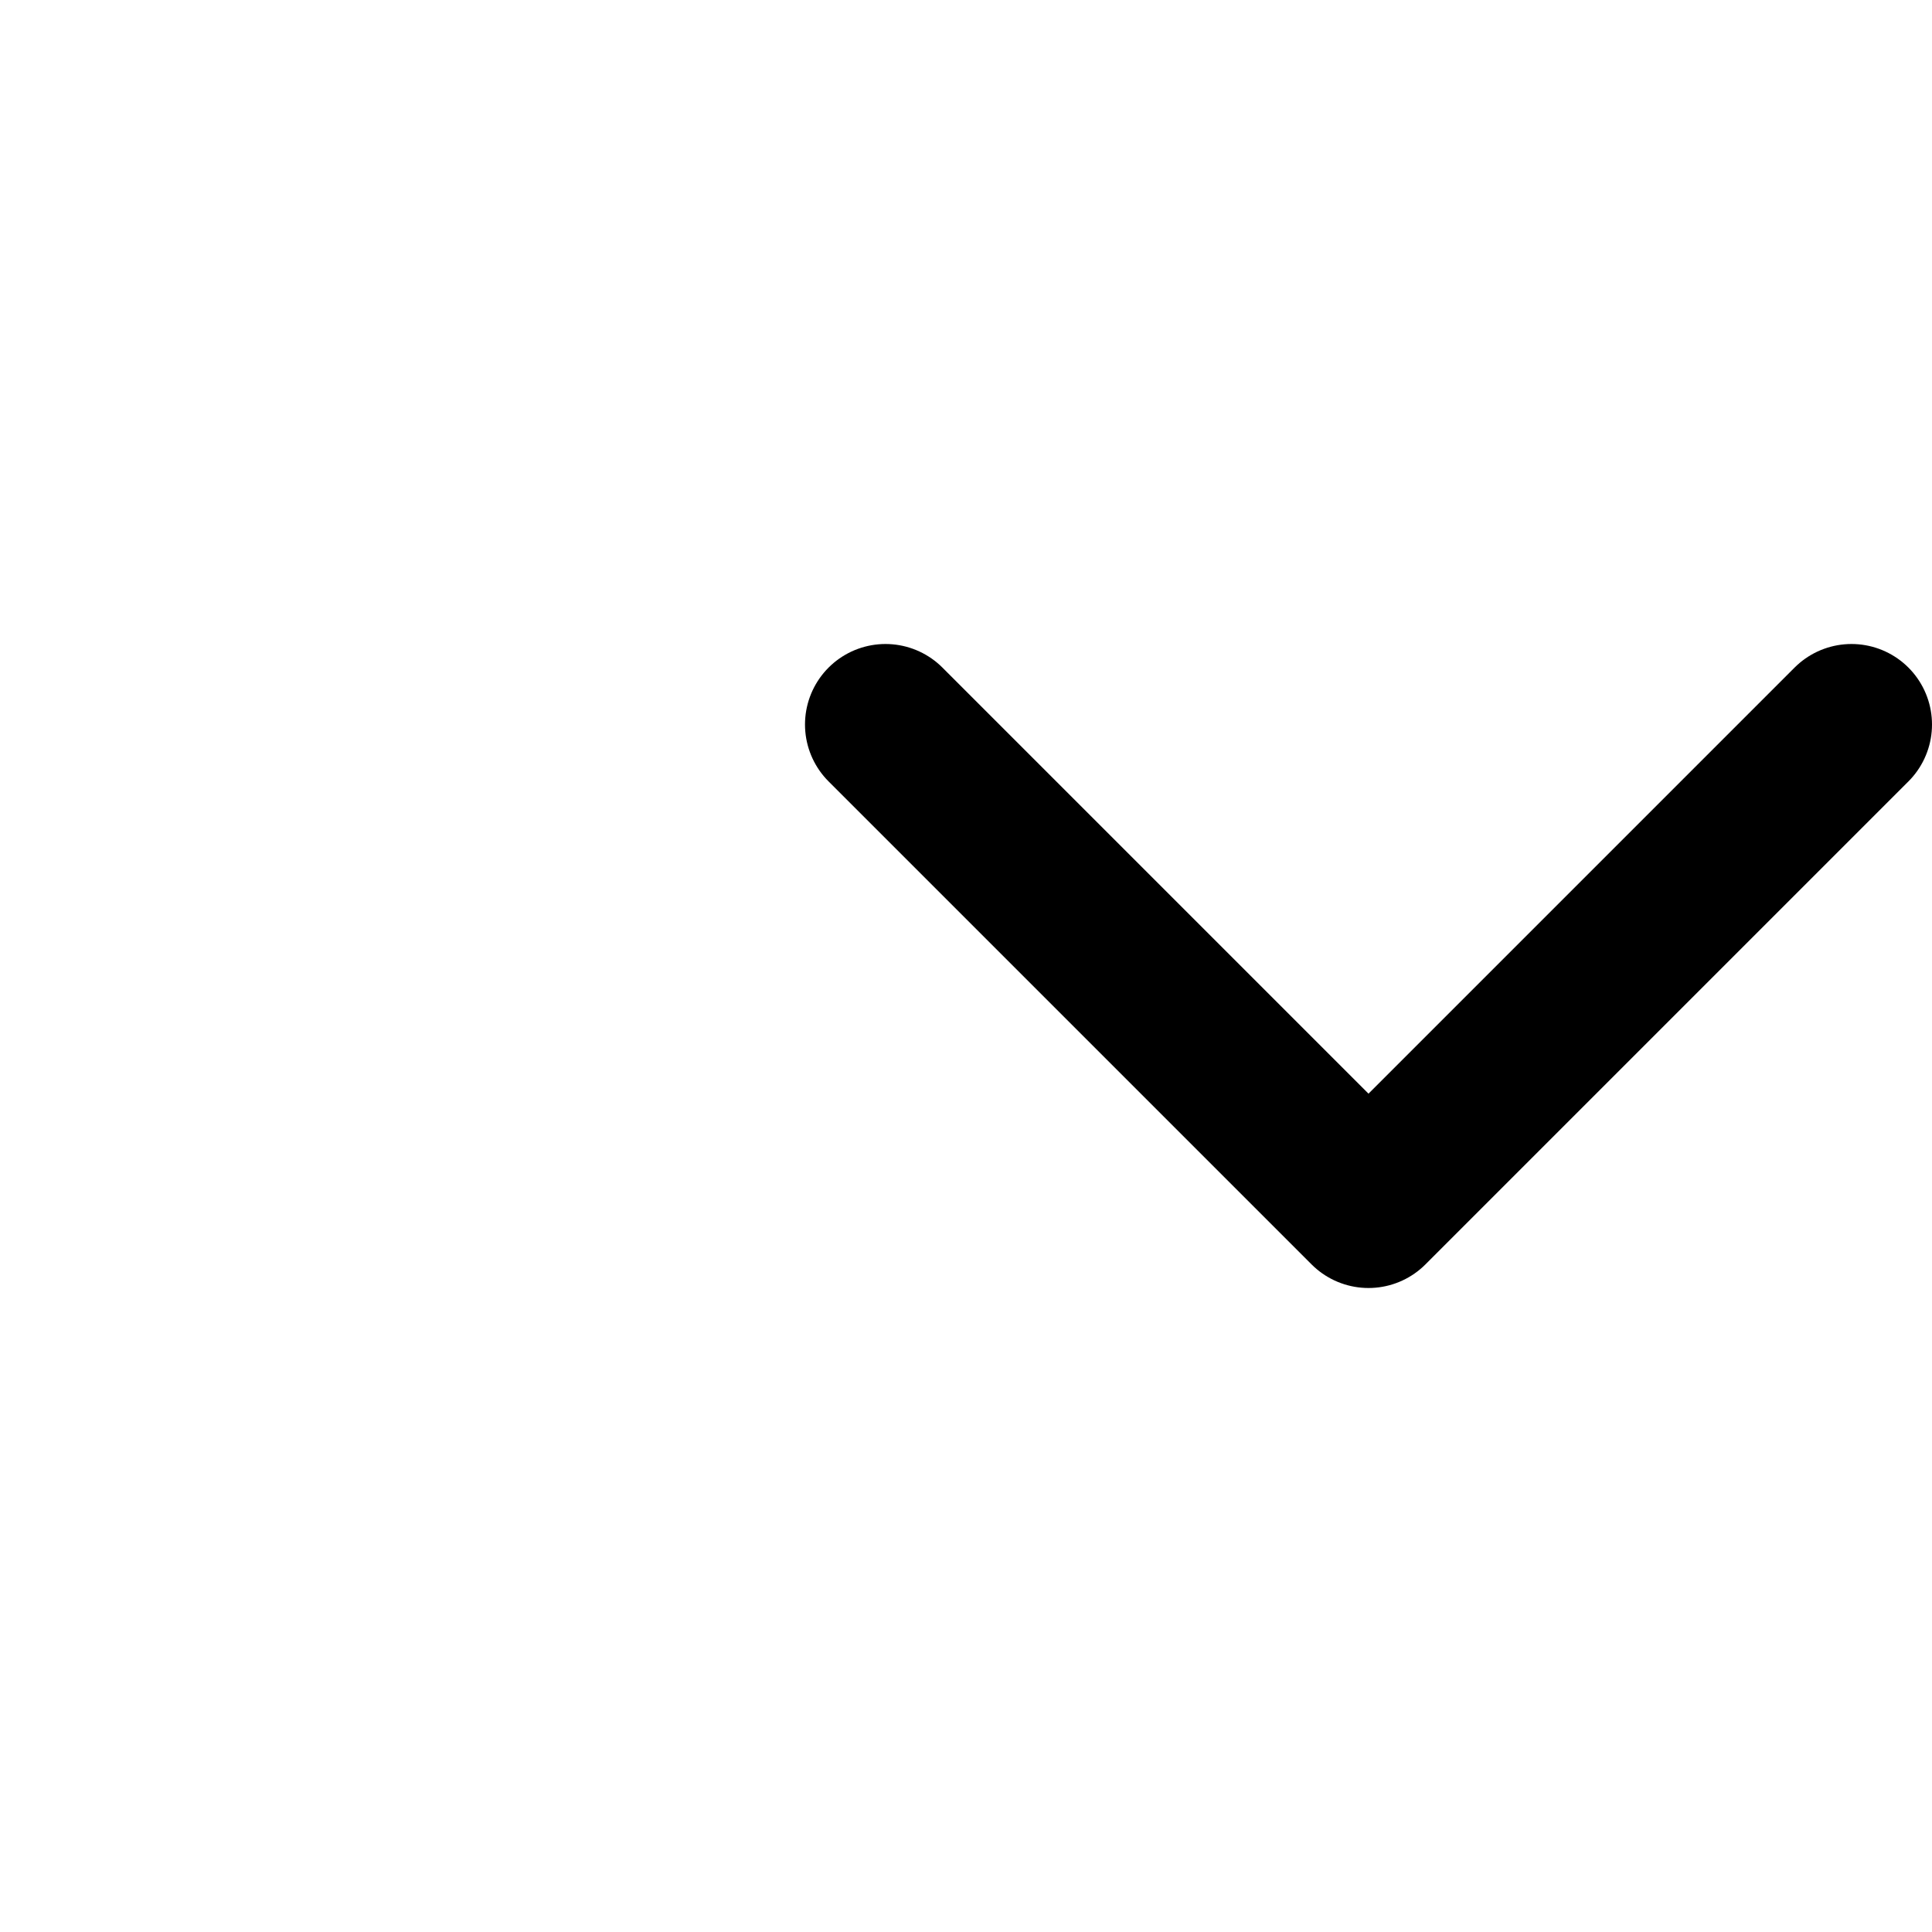<svg width="24" height="24" viewBox="0 0 24 24" fill="none" xmlns="http://www.w3.org/2000/svg">
<path d="M11 9L17 15L23 9" stroke="black" stroke-width="2" stroke-linecap="round" stroke-linejoin="round"/>
</svg>
